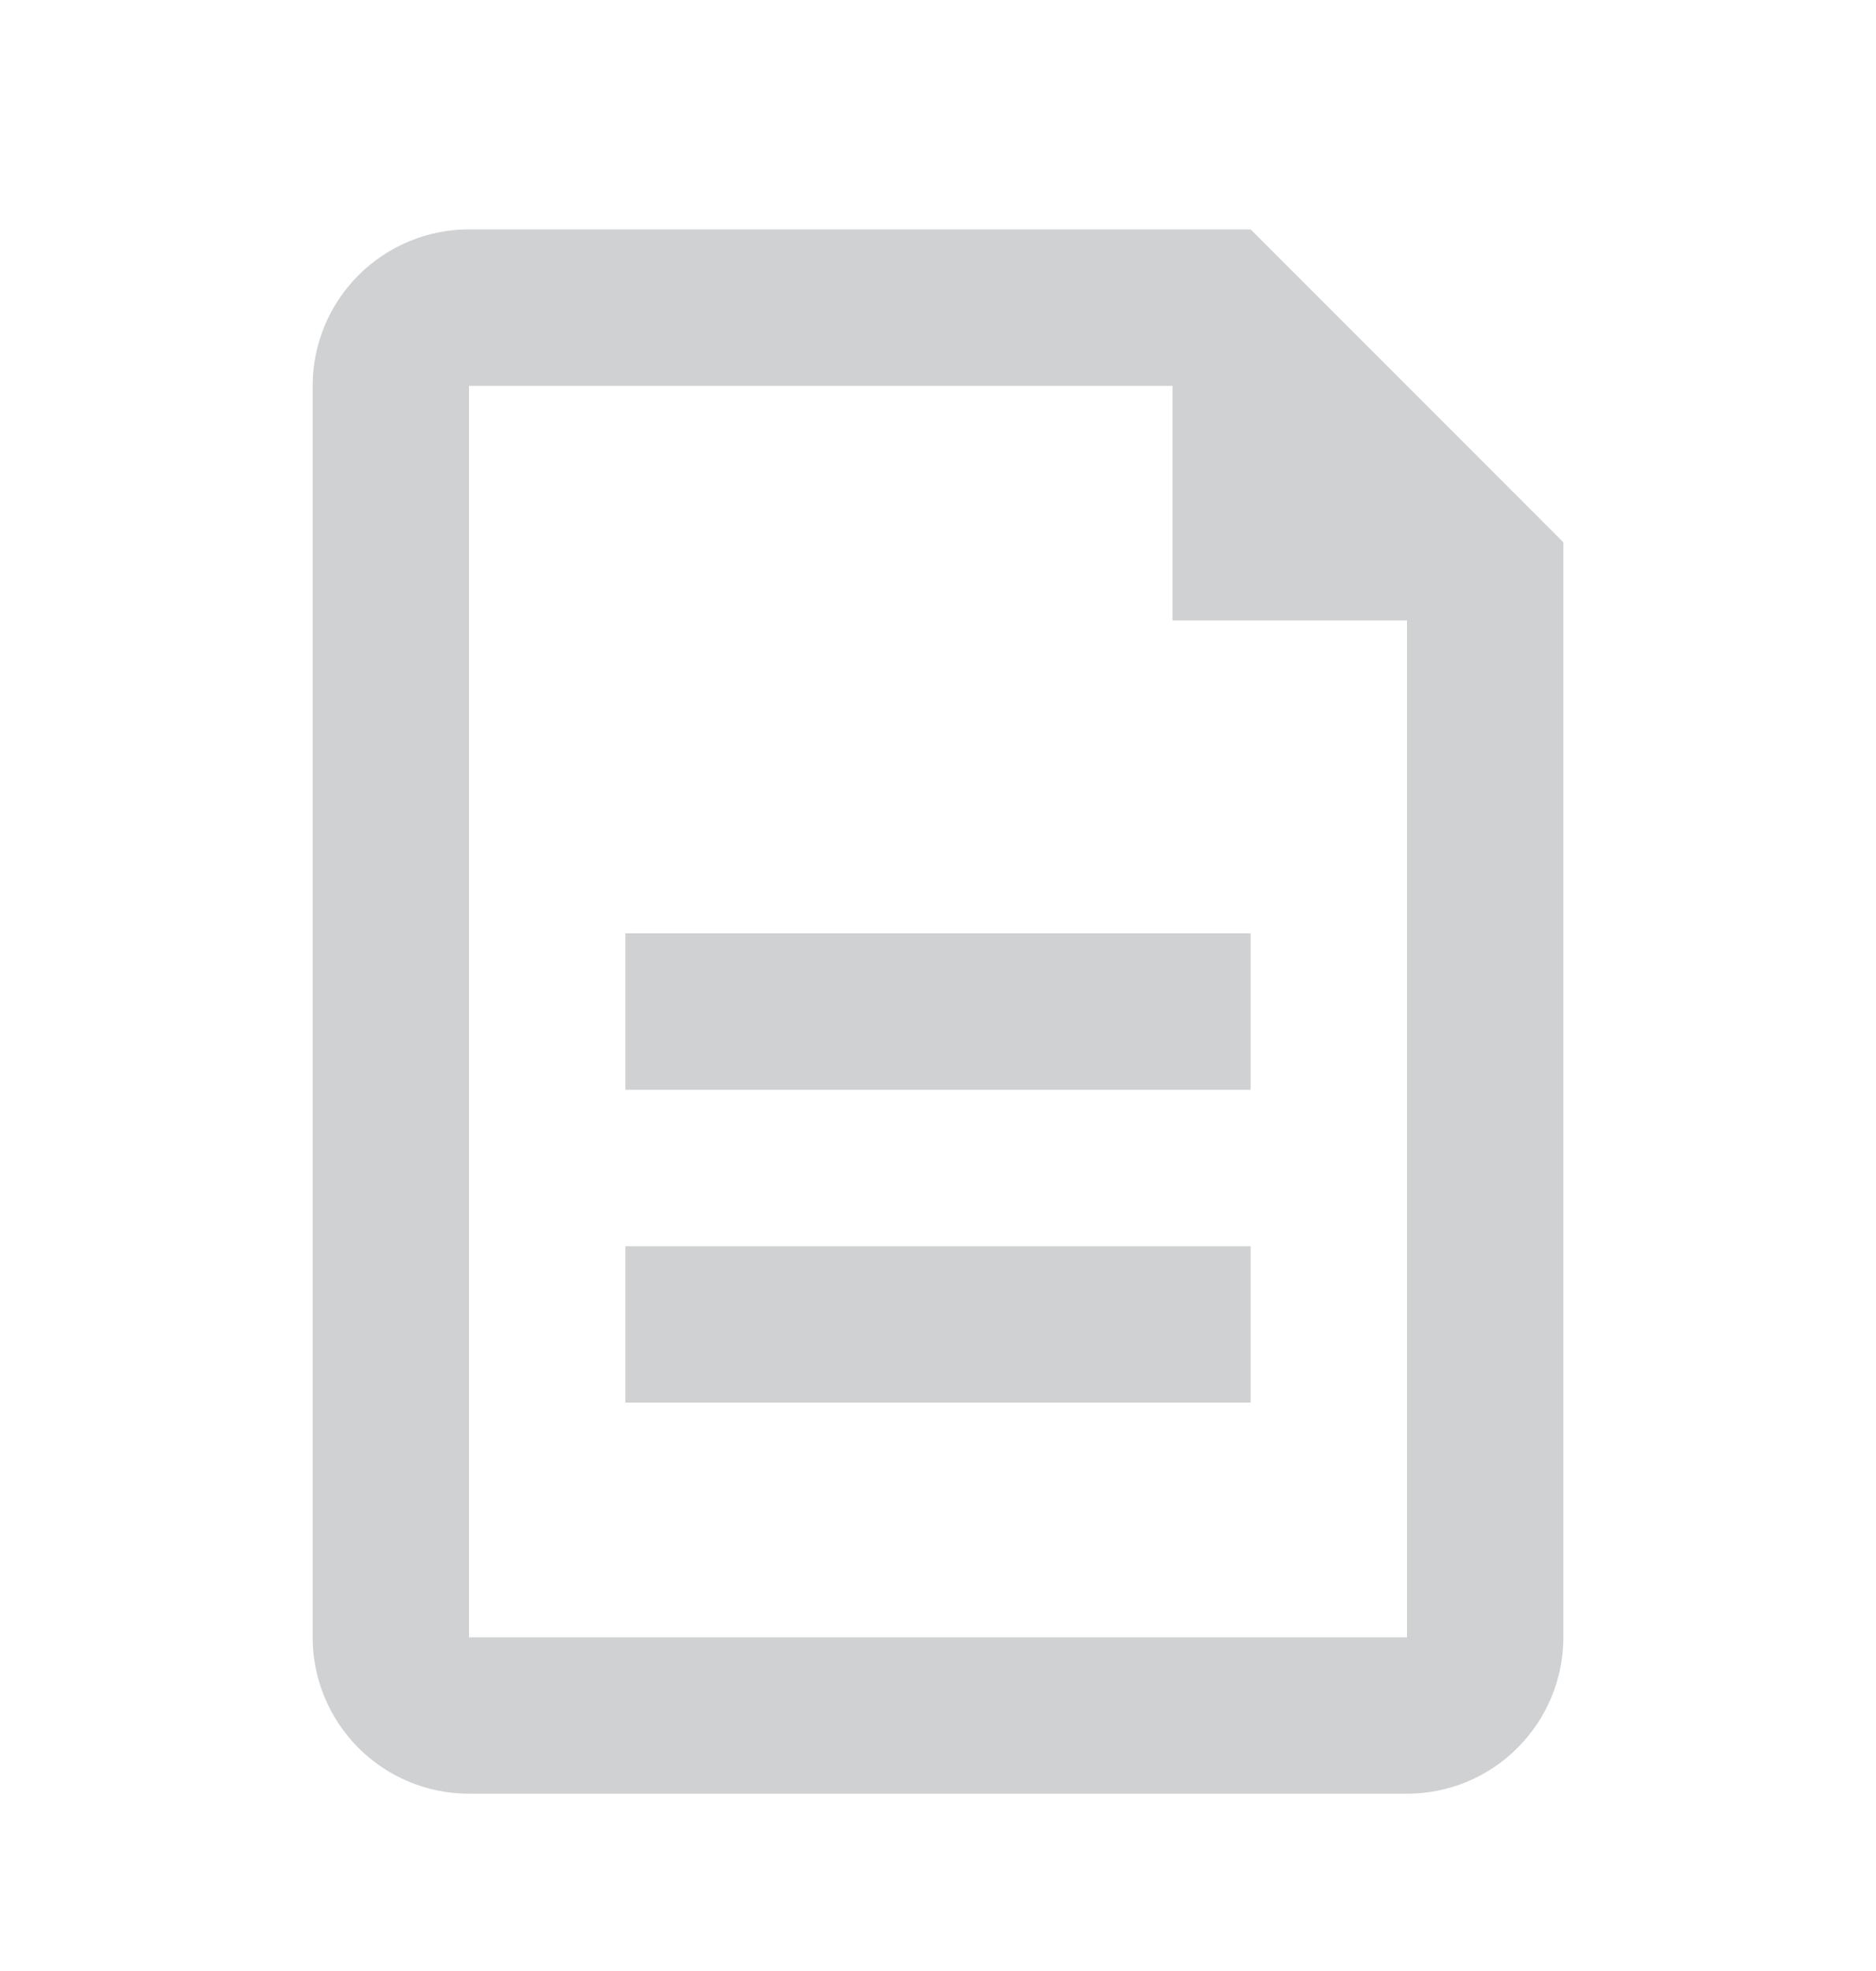 <svg width="20" height="21" viewBox="0 0 20 21" fill="none" xmlns="http://www.w3.org/2000/svg">
<path d="M12.5 4.111H5V17.445H15V6.611H12.5V4.111ZM5 2.444H13.333L16.667 5.778V17.445C16.667 17.887 16.491 18.31 16.178 18.623C15.866 18.936 15.442 19.111 15 19.111H5C4.558 19.111 4.134 18.936 3.821 18.623C3.509 18.31 3.333 17.887 3.333 17.445V4.111C3.333 3.669 3.509 3.245 3.821 2.933C4.134 2.62 4.558 2.444 5 2.444ZM6.667 9.944H13.333V11.611H6.667V9.944ZM6.667 13.278H13.333V14.944H6.667V13.278Z" fill="#D0D1D2"/>
</svg>
